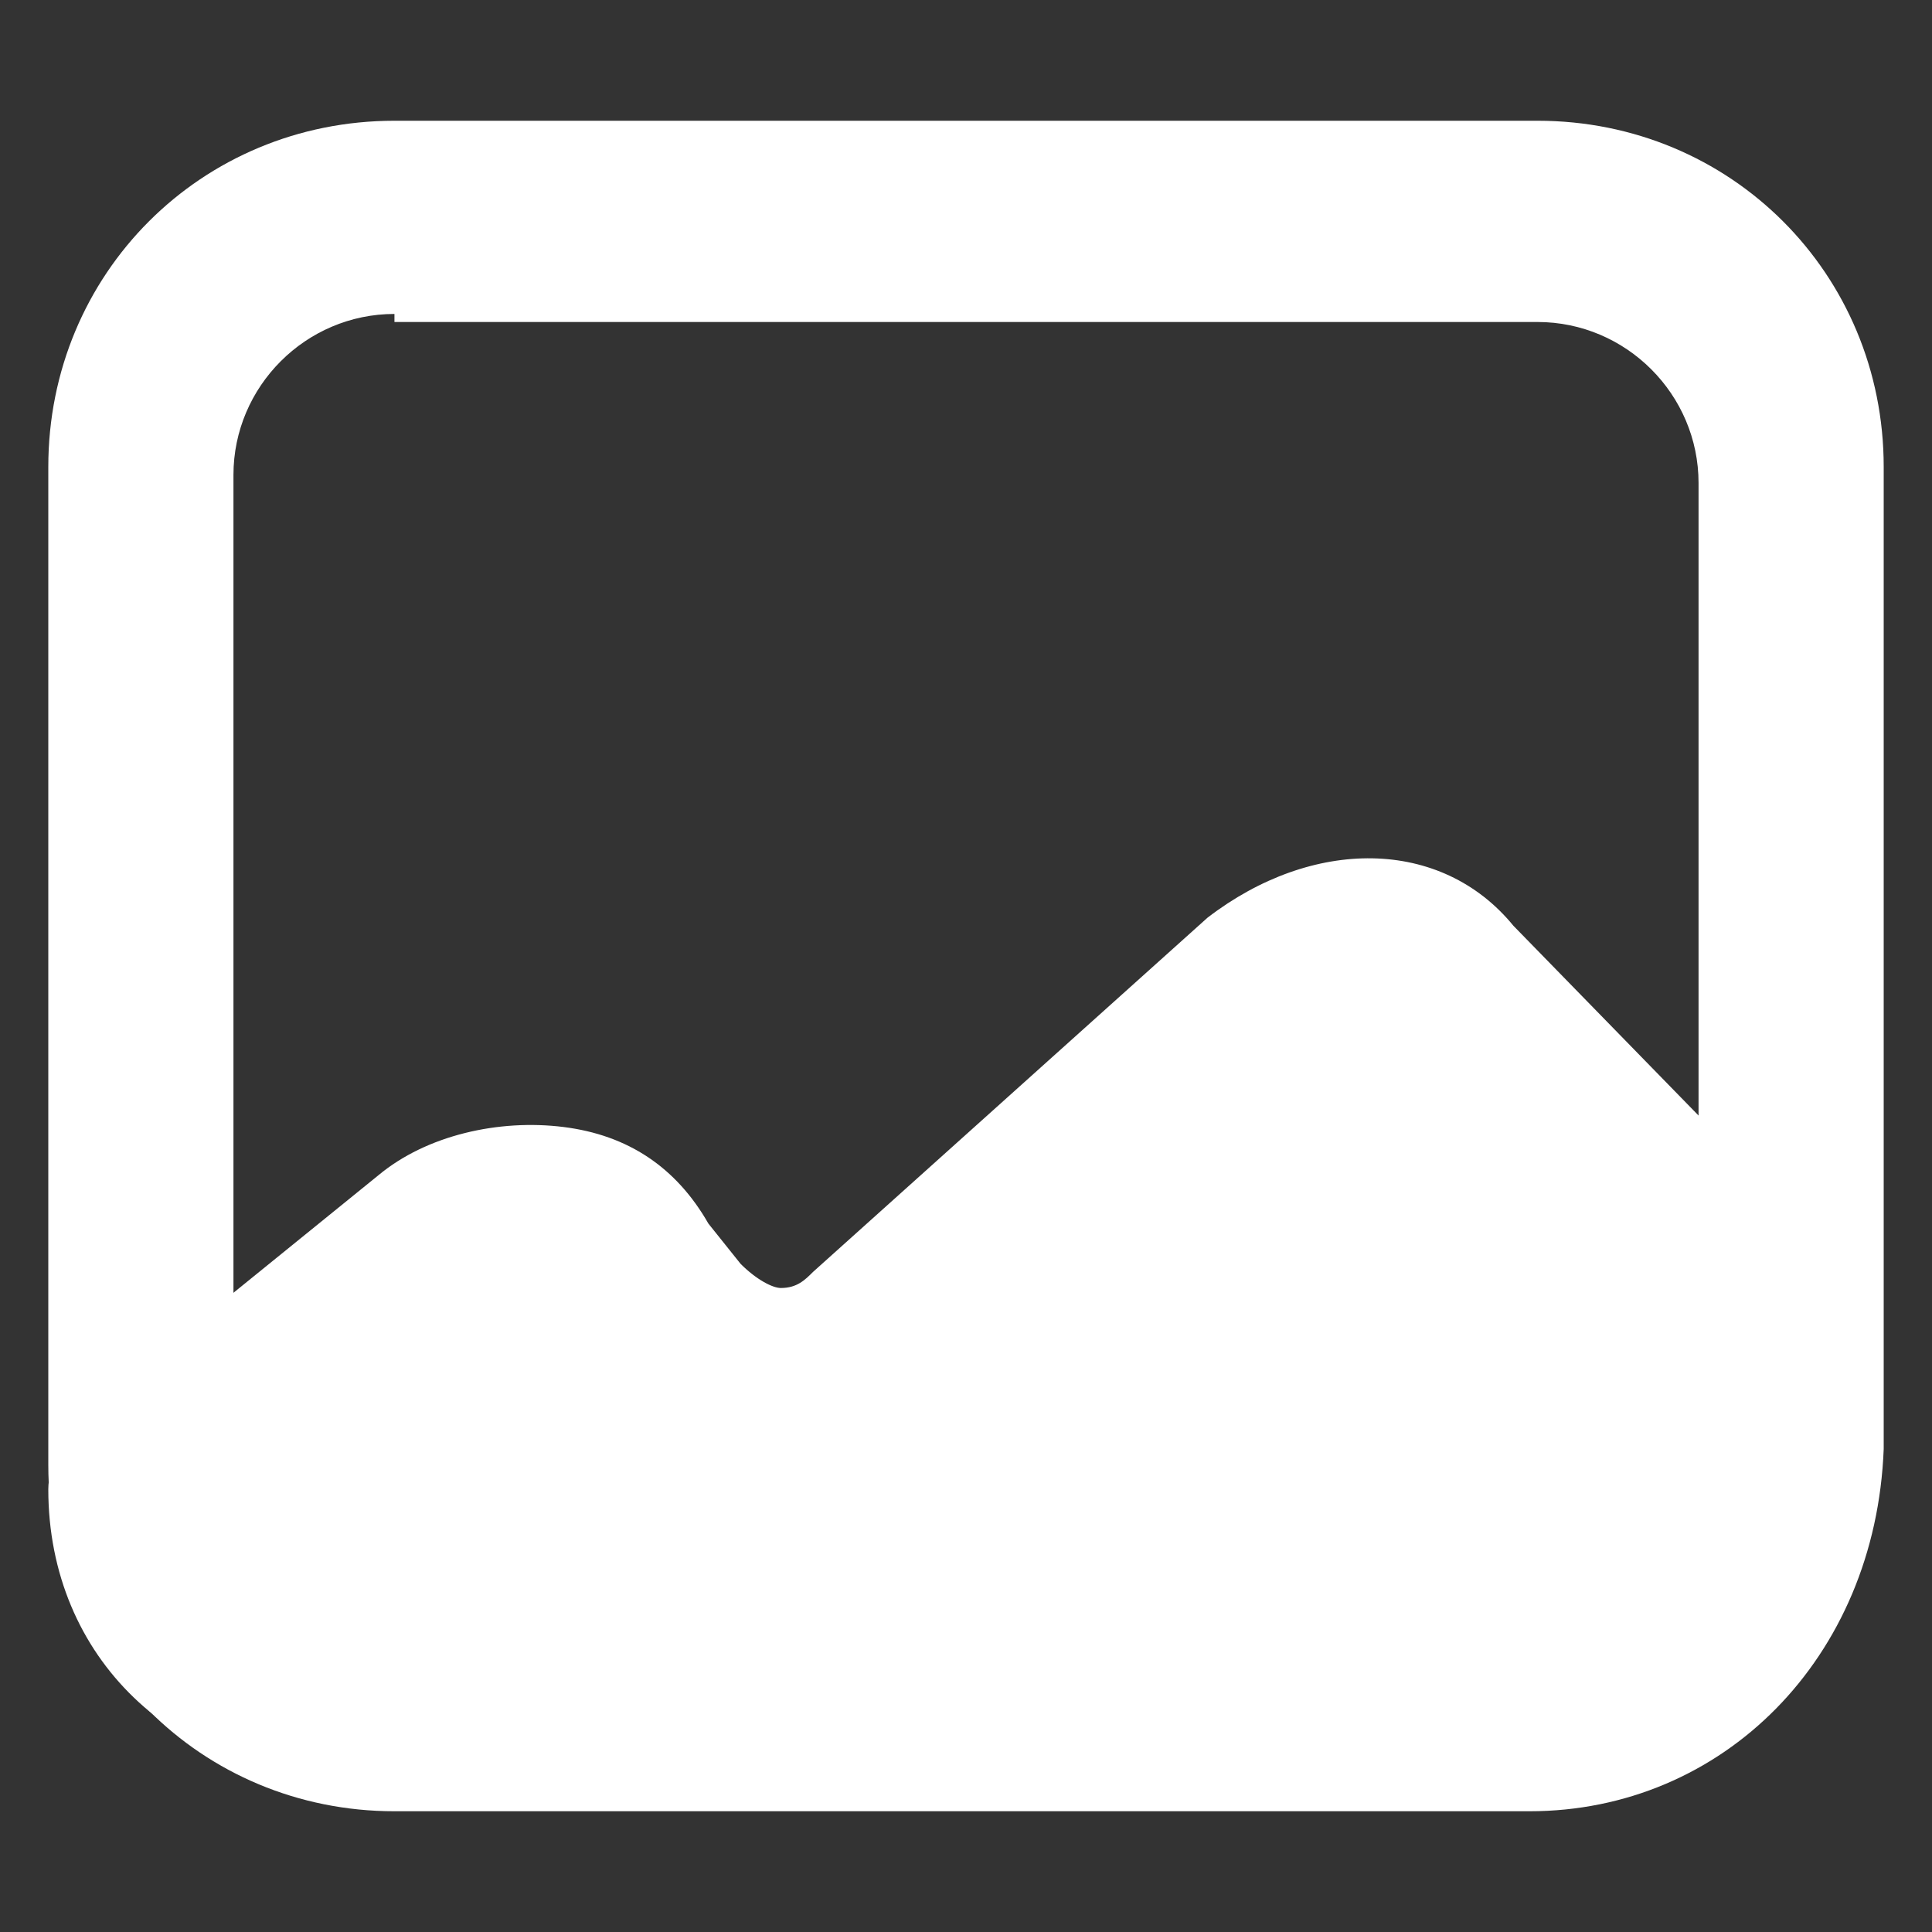 <?xml version="1.0" encoding="utf-8"?>
<!-- Generator: Adobe Illustrator 19.1.0, SVG Export Plug-In . SVG Version: 6.00 Build 0)  -->
<svg version="1.1" id="Layer_1" xmlns="http://www.w3.org/2000/svg" xmlns:xlink="http://www.w3.org/1999/xlink" x="0px" y="0px"
	 viewBox="0 0 24 24" style="enable-background:new 0 0 24 24;" xml:space="preserve">
<rect x="0" y="0" width="24" height="24" fill="#333333" stroke="none"/>
<style type="text/css">
	.st0{fill:#FFFFFF;}
</style>
<g>
	<g id="Shape_232_">
		<path class="st0" d="M22,16.5l-4-4.1c-0.6-0.7-1.6-0.6-2.2,0l-4.9,4.4C10,17.4,9,17.3,8.4,16.4l-0.4-0.6c-0.6-0.9-1.8-0.9-2.5-0.3
			l-3.7,3l0,0C1.8,20,2.9,21,4.3,21h14.6c1.8,0,3.1-1,3.1-2.9V16.5L22,16.5z"/>
		<path class="st0" d="M18.9,22.1H4.3c-2.1,0-3.7-1.5-3.7-3.6c0-0.3,0.2-0.7,0.4-0.9l3.7-3C5.3,14.1,6.2,13.9,7,14
			c0.8,0.1,1.4,0.5,1.8,1.2l0.4,0.5C9.4,15.9,9.6,16,9.7,16c0.2,0,0.3-0.1,0.4-0.2l4.9-4.4c1.3-1,2.9-1,3.8,0.1l4,4.1
			c0.2,0.2,0.3,0.5,0.3,0.8V18C23.1,20.5,21.4,22.1,18.9,22.1z M2.9,19c0.2,0.6,0.8,0.9,1.4,0.9h14.6c0.8,0,2-0.2,2-1.8v-1.1
			l-3.7-3.8c-0.2-0.2-0.5-0.1-0.7,0.1l-4.9,4.3c-0.6,0.5-1.4,0.8-2.1,0.7c-0.8-0.1-1.5-0.5-2-1.2L7,16.5c0,0-0.1-0.1-0.1-0.1
			c0-0.1-0.1-0.2-0.3-0.2c-0.2,0-0.4,0-0.5,0.1L2.9,19z"/>
	</g>
	<g>
		<path class="st0" d="M19,22.5H4.9c-2.4,0-4.3-1.9-4.3-4.3V5.8c0-2.4,1.9-4.3,4.3-4.3h14.2c2.4,0,4.3,1.9,4.3,4.3V18
			C23.3,20.6,21.4,22.5,19,22.5z M4.9,3.9c-1.1,0-2,0.9-2,2v12.3c0,1.1,0.9,2,2,2H19c1.1,0,2-0.9,2.1-2.1l0-12.1c0-1.1-0.9-2-2-2
			H4.9z"/>
	</g>
</g>
</svg>
